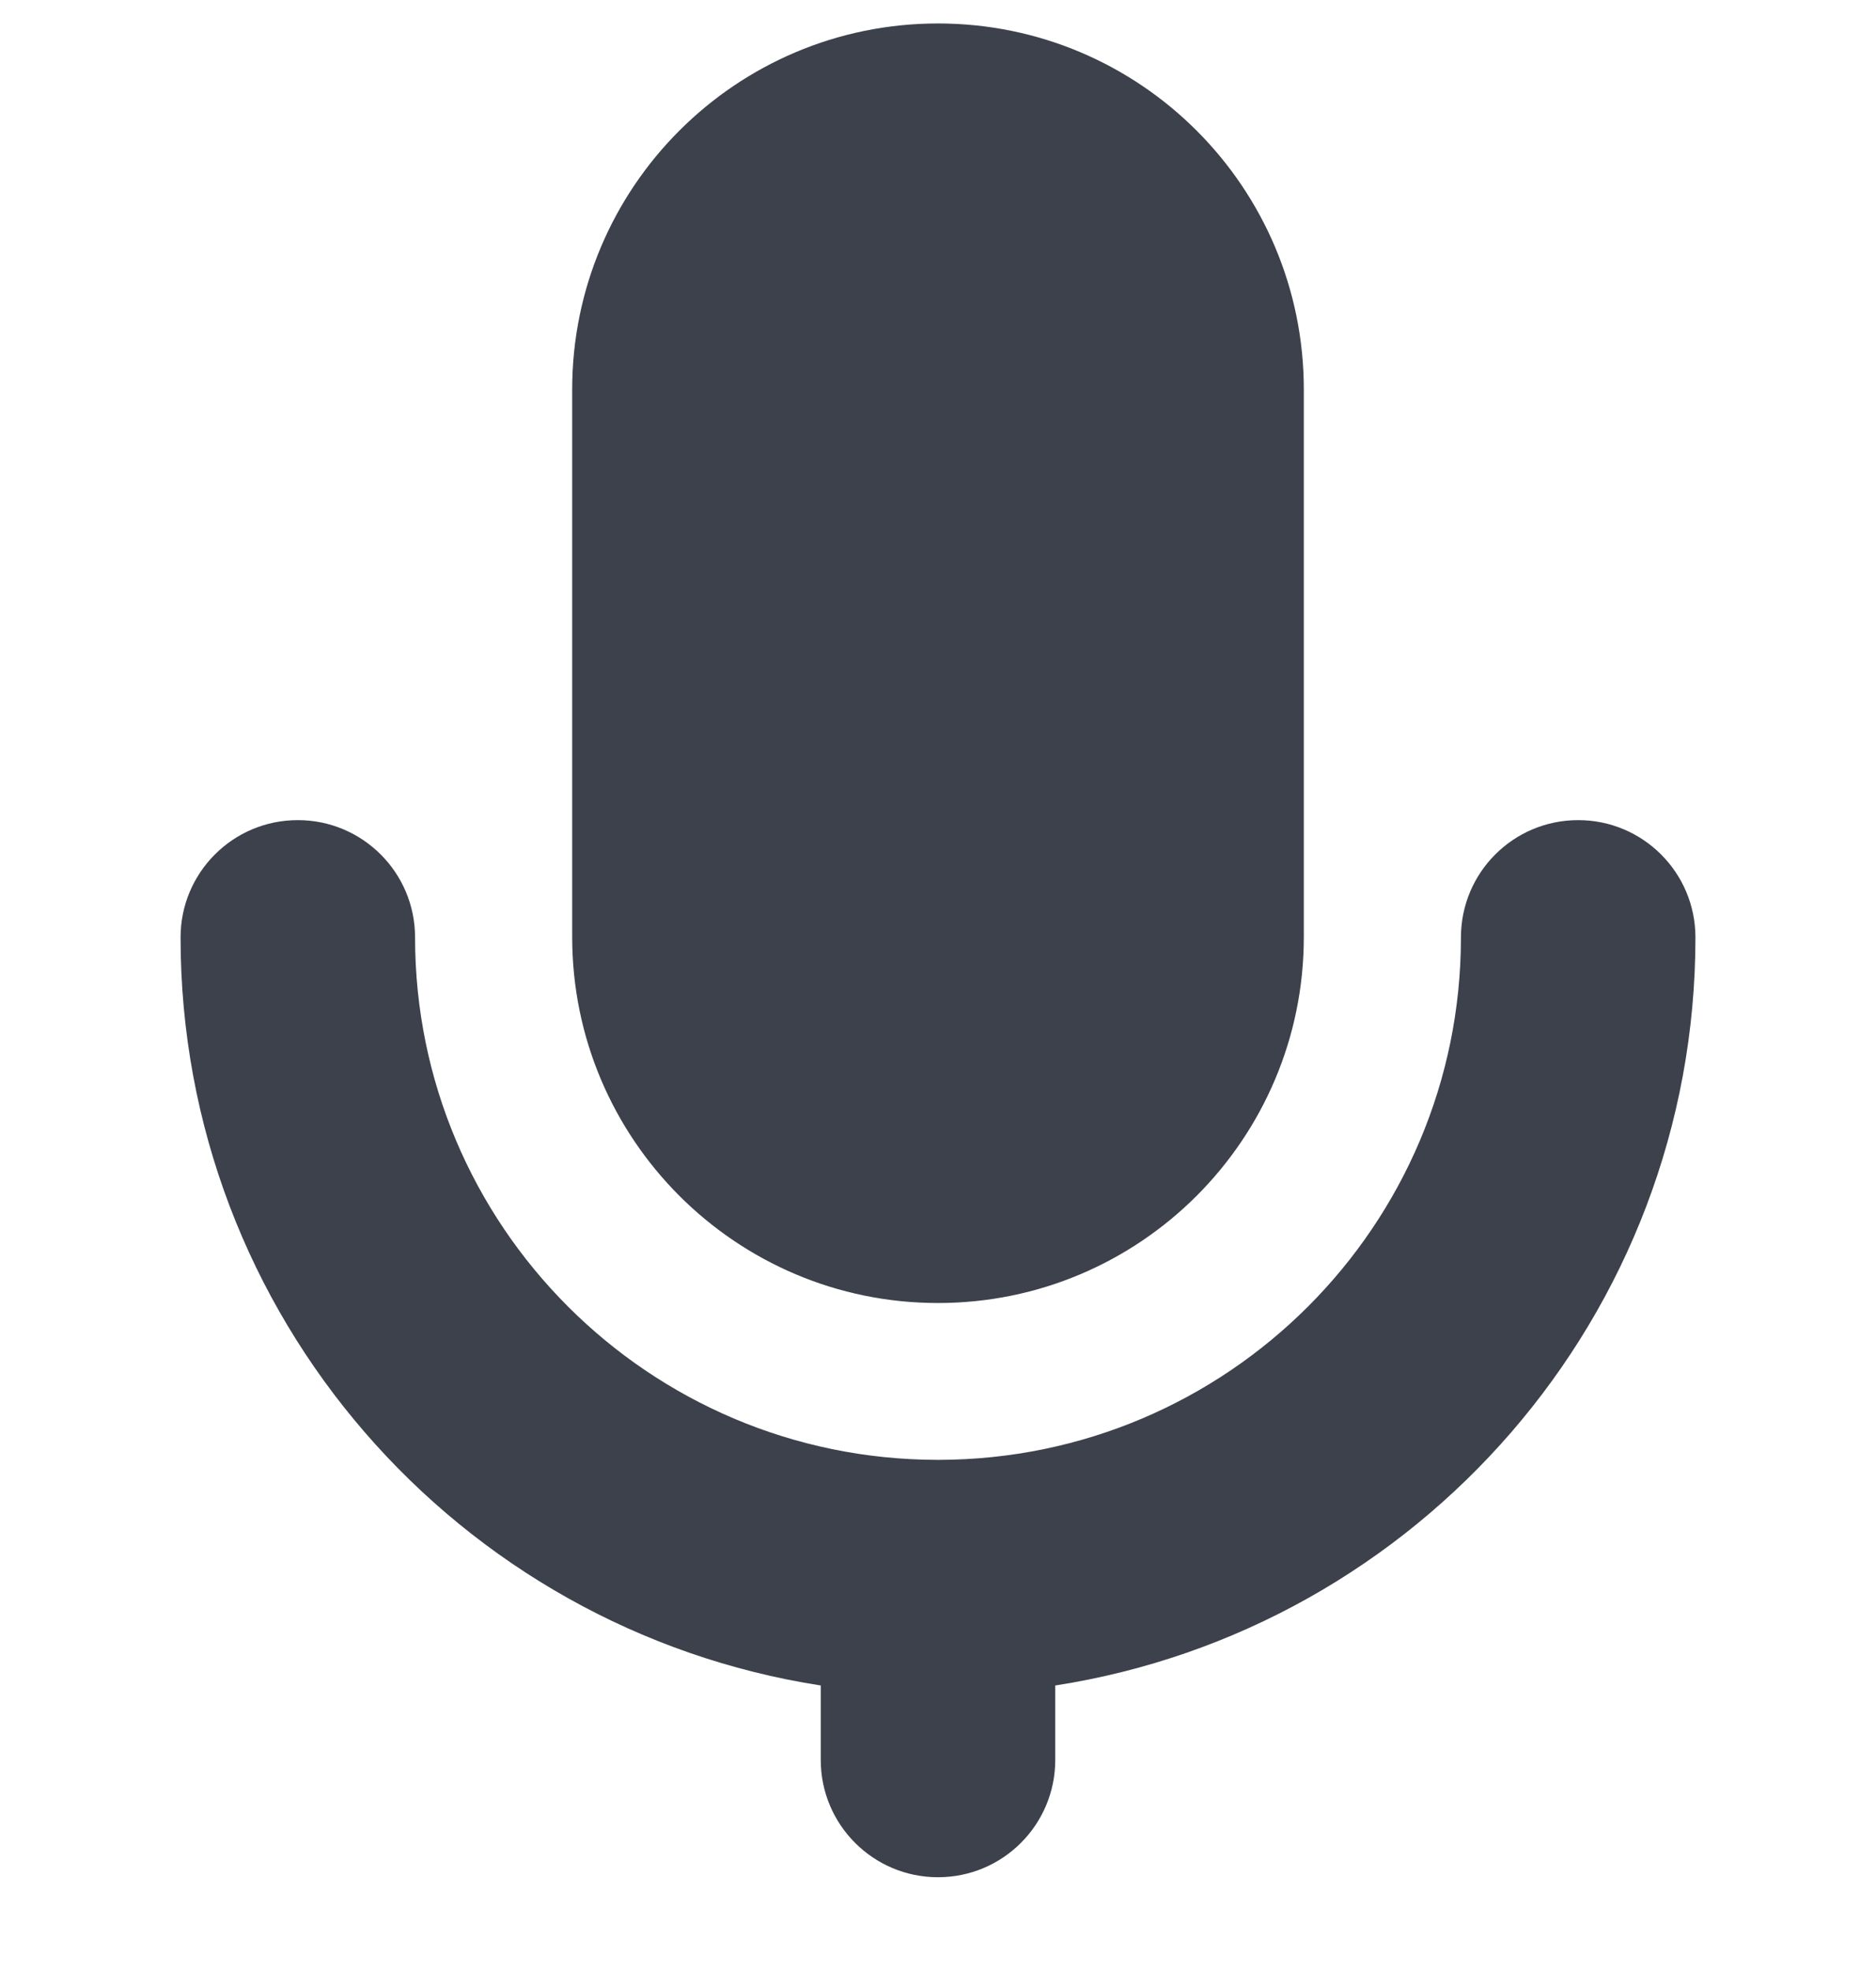 <svg width="20" height="21" viewBox="0 0 20 21" fill="none" xmlns="http://www.w3.org/2000/svg">
    <path fill-rule="evenodd" clip-rule="evenodd" d="M6.1 4.15C6.1 1.996 7.846 0.25 10 0.25C12.154 0.25 13.9 1.996 13.9 4.15V9.983C13.9 12.136 12.154 13.883 10 13.883C7.846 13.883 6.1 12.136 6.1 9.983V4.15ZM3.175 8.738C3.865 8.738 4.425 9.297 4.425 9.988C4.425 13.057 6.915 15.549 9.992 15.554C9.994 15.554 9.997 15.554 10 15.554C10.003 15.554 10.006 15.554 10.008 15.554C13.085 15.549 15.575 13.057 15.575 9.988C15.575 9.297 16.134 8.738 16.825 8.738C17.515 8.738 18.075 9.297 18.075 9.988C18.075 14.019 15.115 17.358 11.25 17.958V18.751C11.25 19.442 10.69 20.001 10 20.001C9.31 20.001 8.75 19.442 8.75 18.751V17.958C4.885 17.358 1.925 14.019 1.925 9.988C1.925 9.297 2.484 8.738 3.175 8.738Z" fill="#3c414b"/>
</svg>
